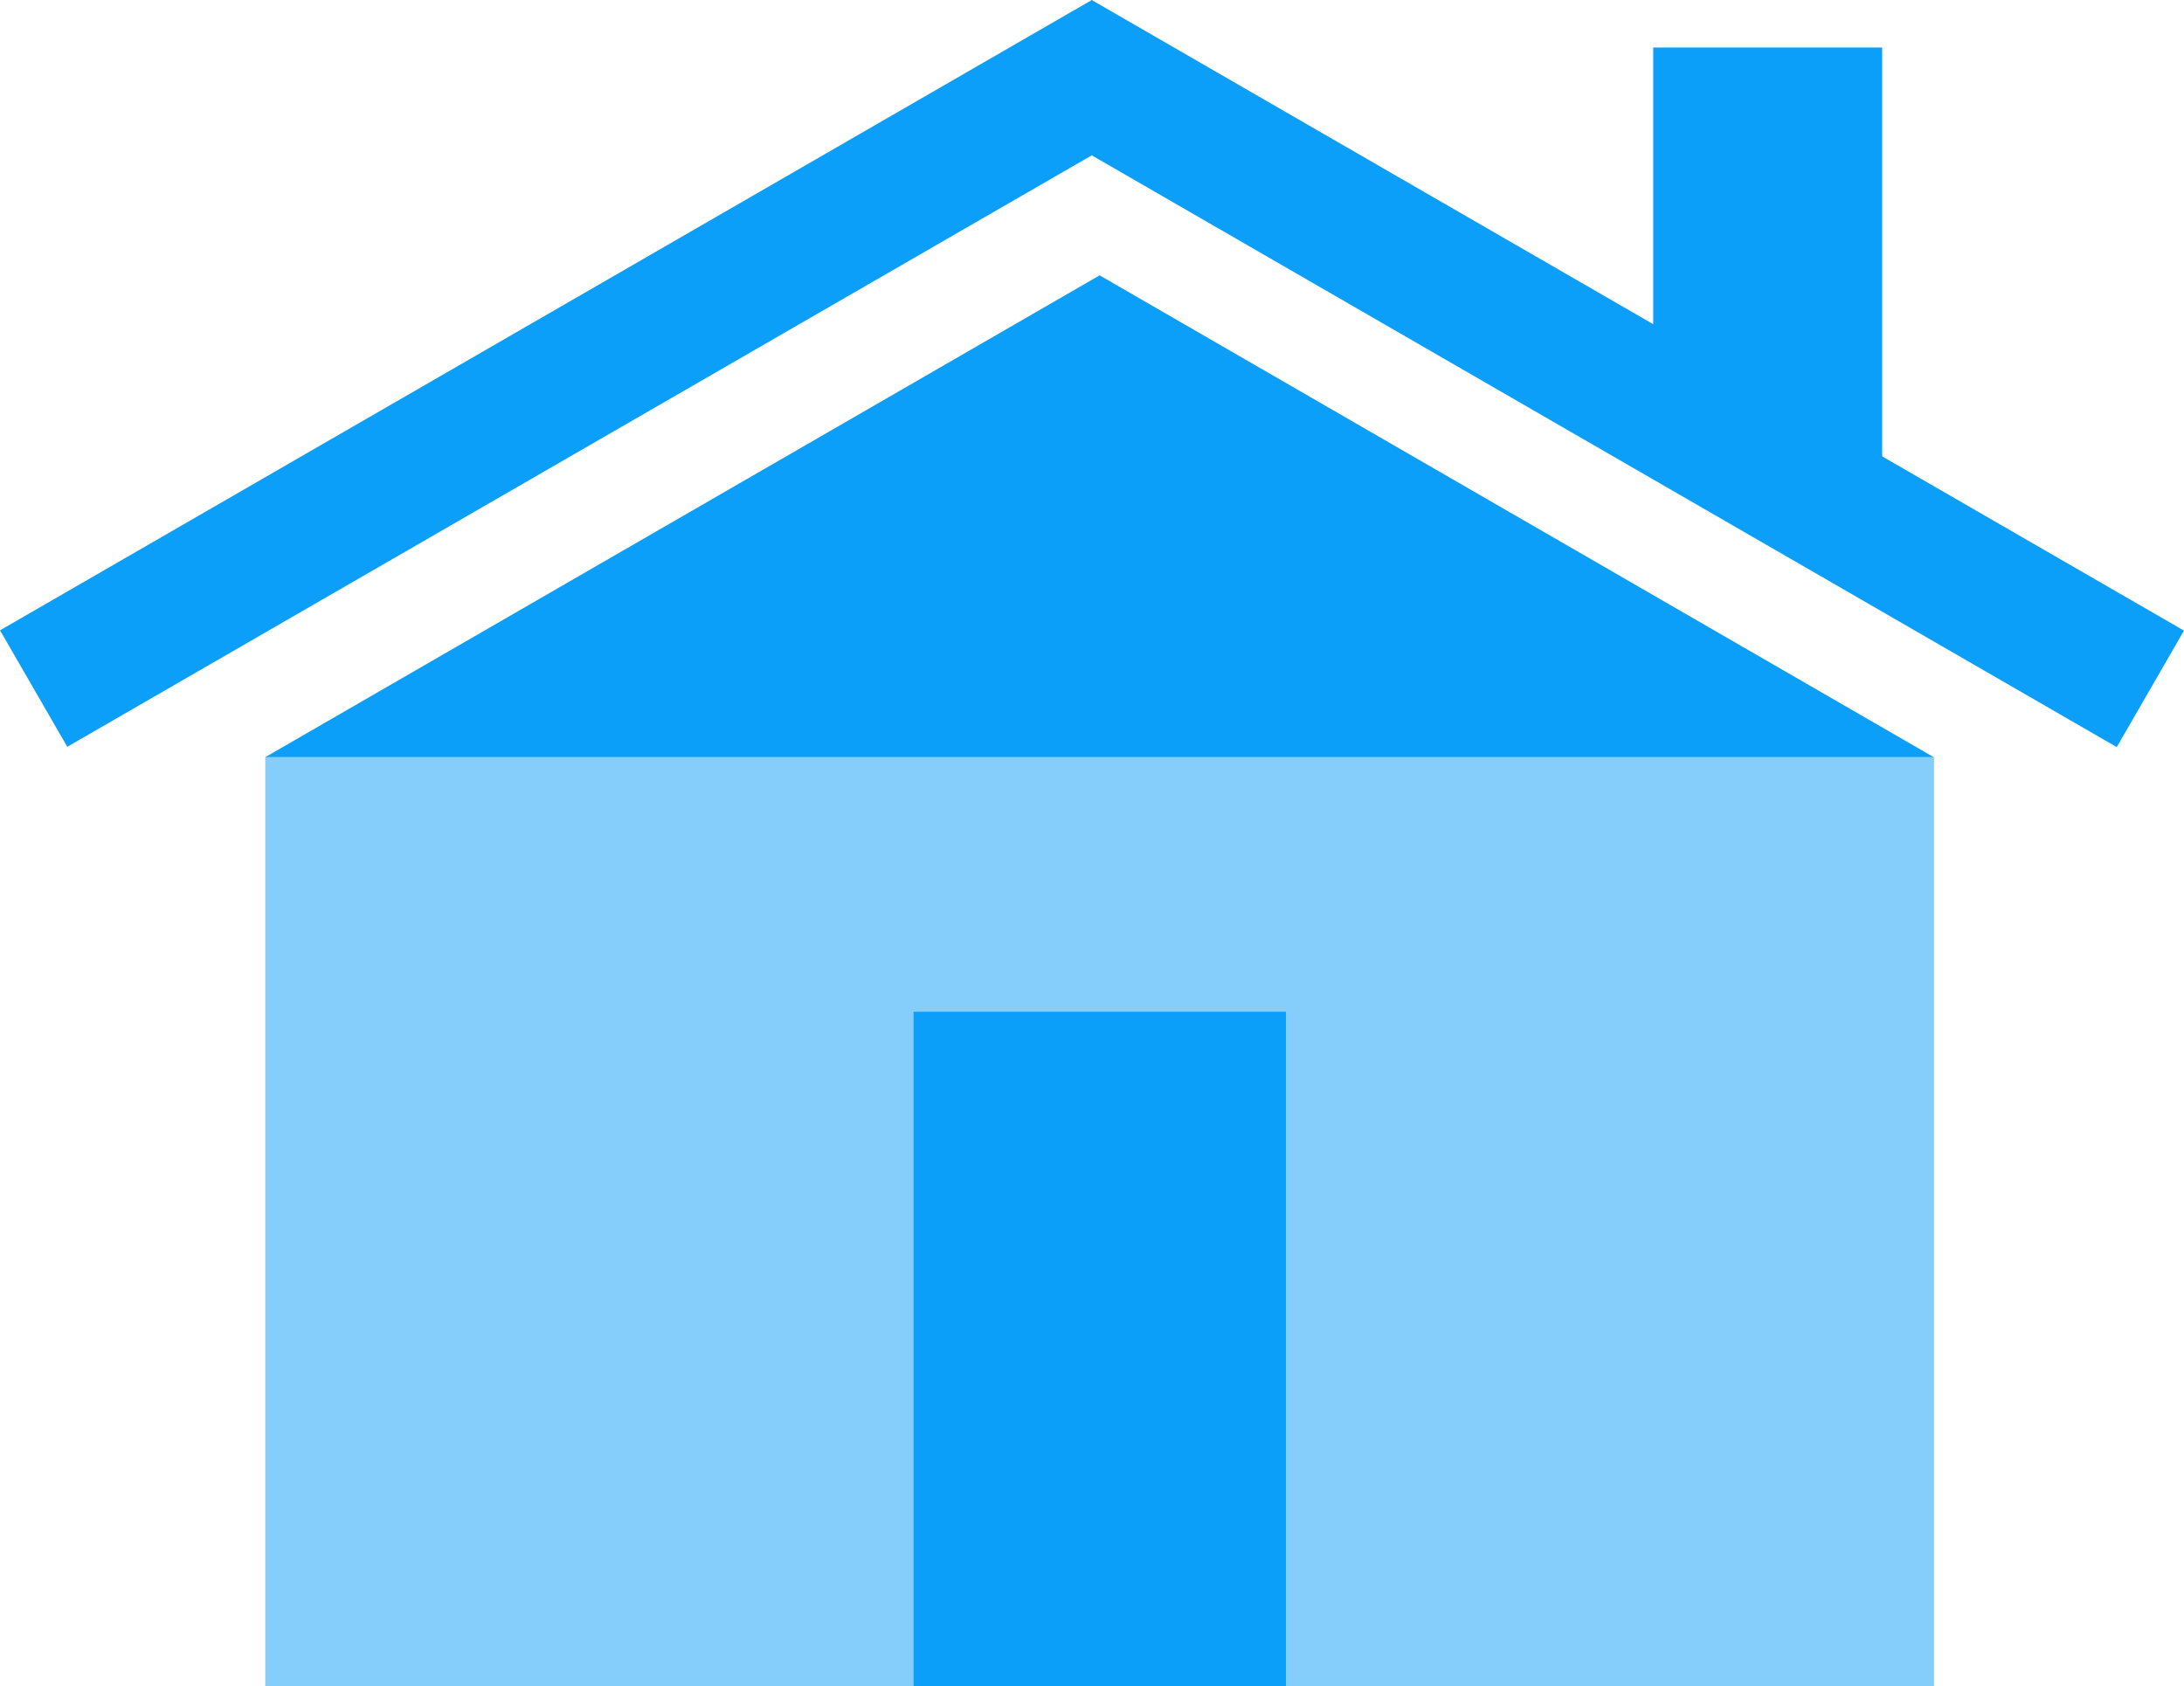 <?xml version="1.0" encoding="UTF-8"?>
<svg id="Layer_2" data-name="Layer 2" xmlns="http://www.w3.org/2000/svg" viewBox="0 0 75.83 58.54">
  <defs>
    <style>
      .cls-1, .cls-2 {
        fill: #0c9ffa;
      }

      .cls-2 {
        opacity: .5;
      }
    </style>
  </defs>
  <g id="Layer_1-2" data-name="Layer 1">
    <g>
      <g>
        <rect class="cls-2" x="9.21" y="26.29" width="57.94" height="32.26"/>
        <polygon class="cls-1" points="38.18 9.56 9.21 26.29 38.18 26.29 67.14 26.29 38.18 9.56"/>
      </g>
      <g>
        <rect class="cls-1" x="53.37" y="-8.92" width="4.67" height="43.78" transform="translate(16.62 54.73) rotate(-60)"/>
        <rect class="cls-1" x="-1.76" y="10.63" width="43.78" height="4.67" transform="translate(-3.79 11.8) rotate(-30)"/>
      </g>
      <rect class="cls-1" x="31.72" y="35.13" width="12.93" height="23.41"/>
      <rect class="cls-1" x="57.4" y="1.65" width="7.95" height="14.34"/>
    </g>
  </g>
</svg>